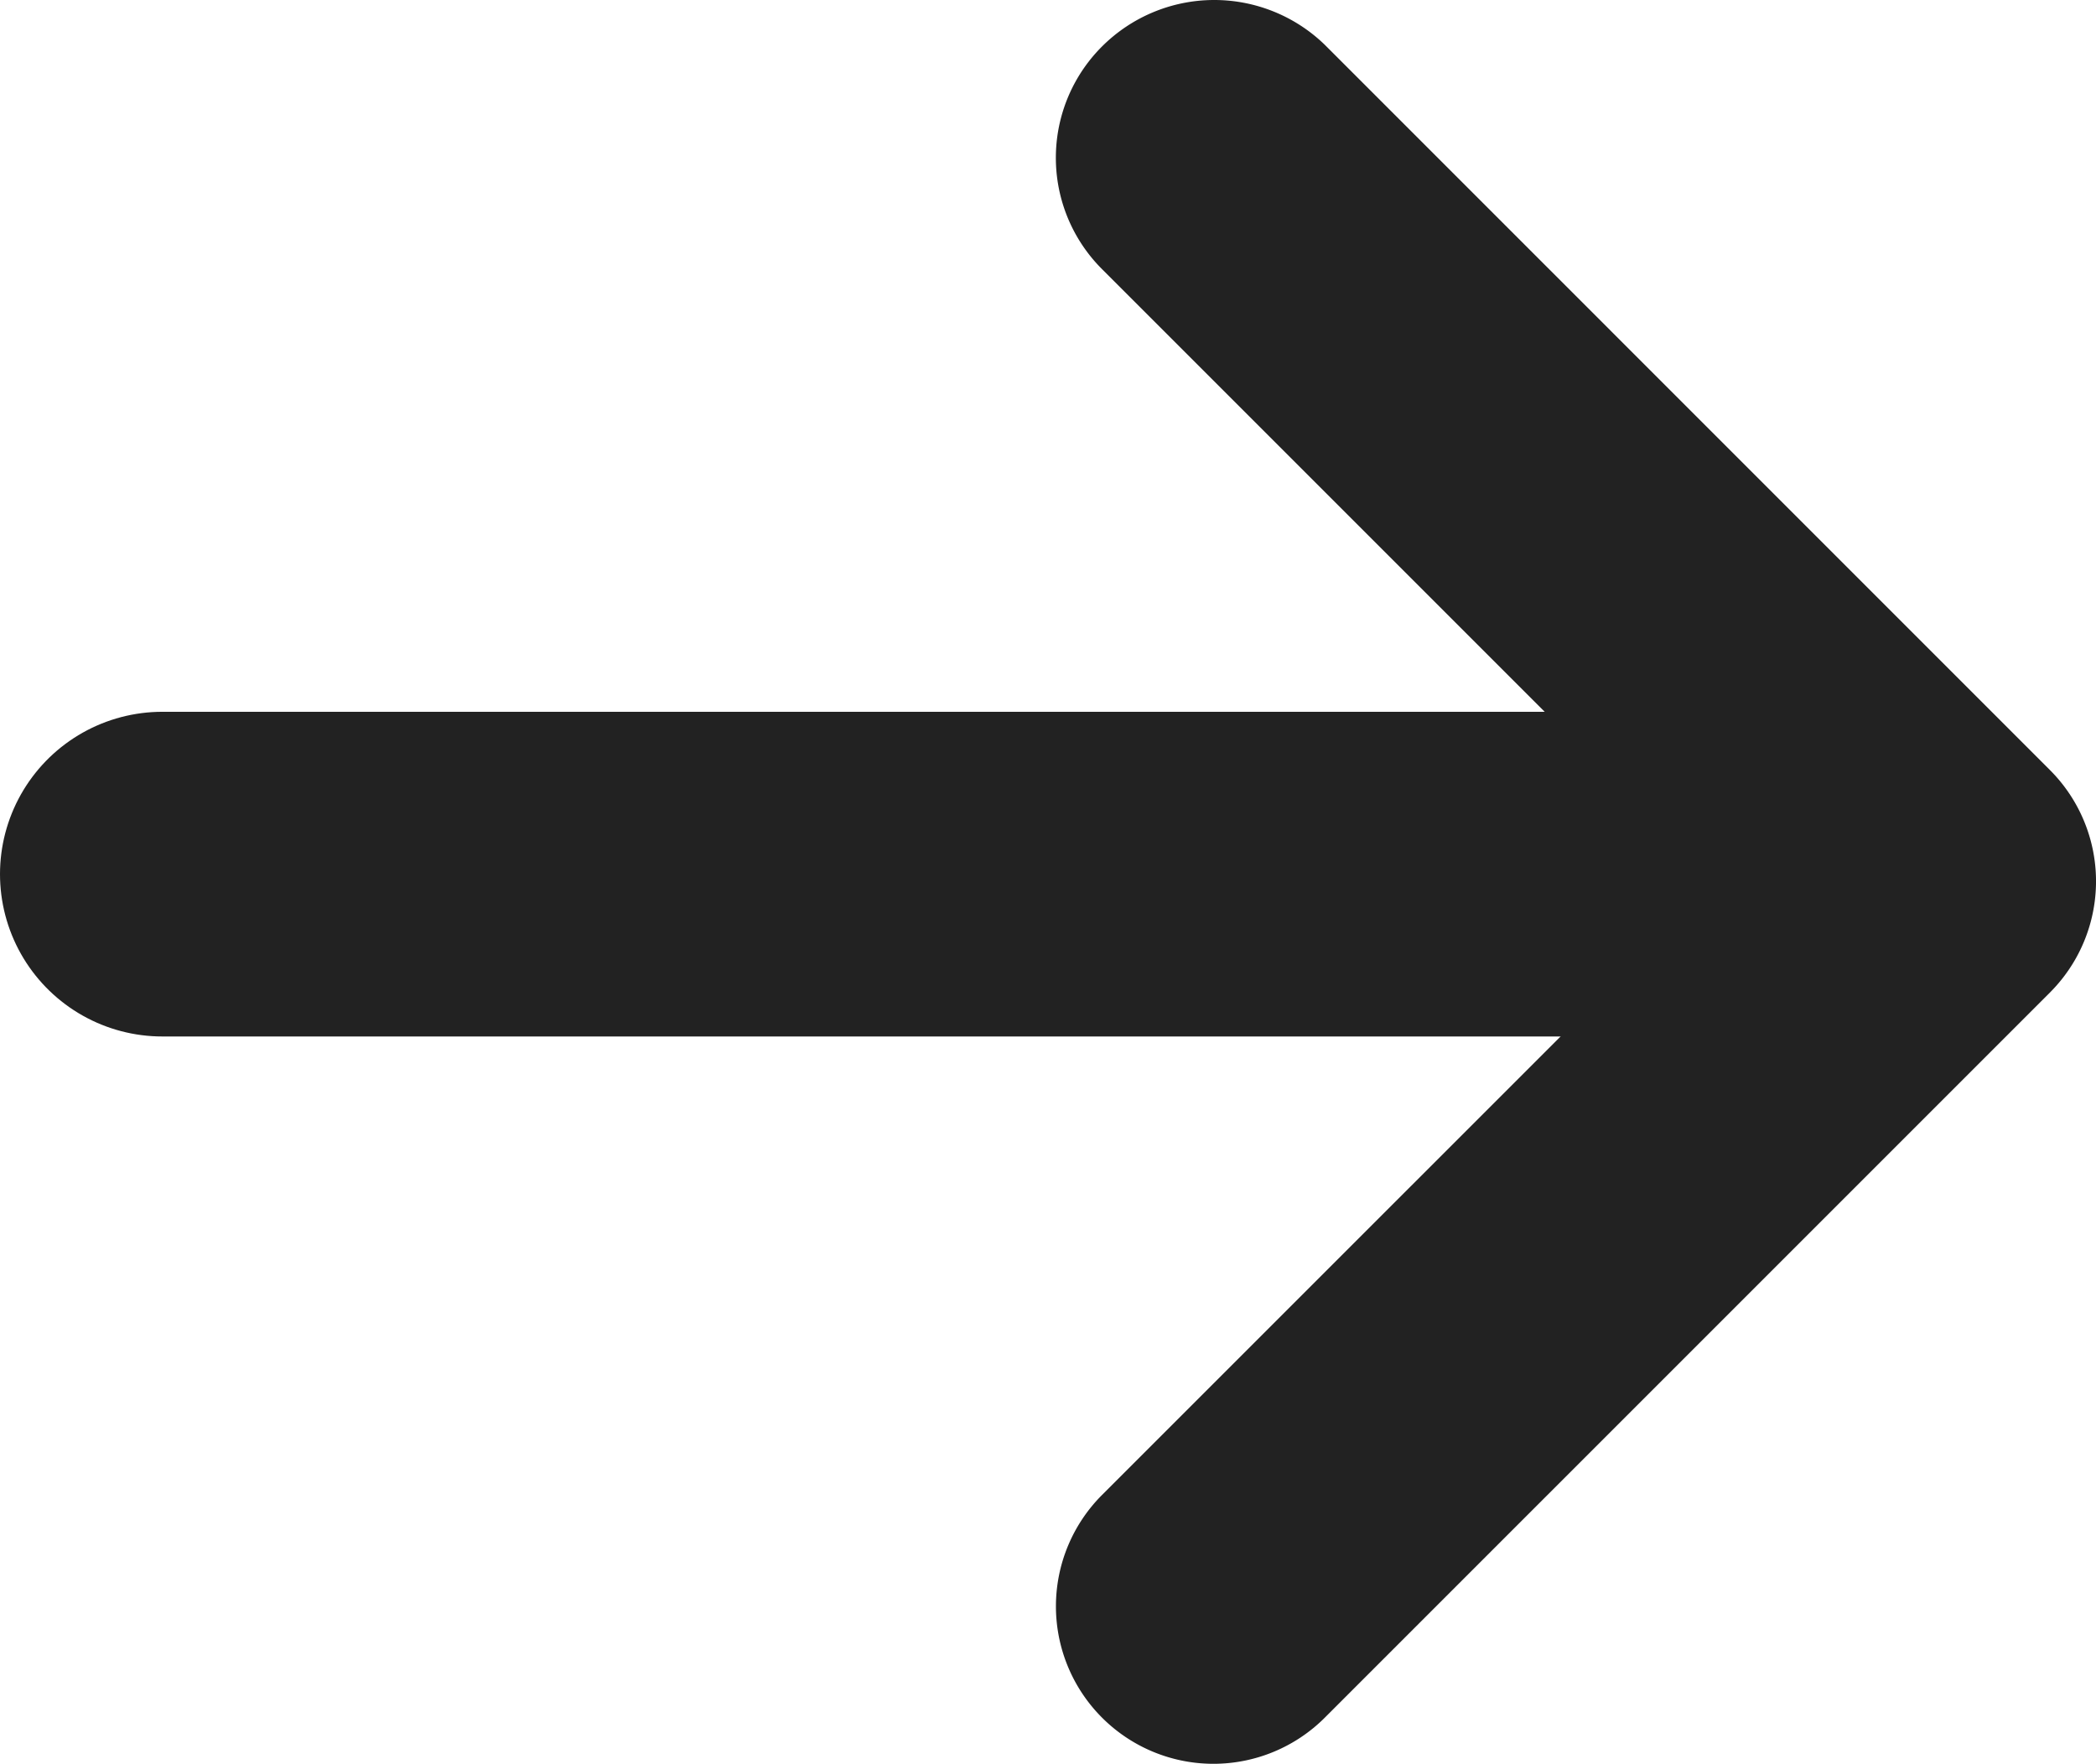 <svg xmlns="http://www.w3.org/2000/svg" width="25.822" height="21.73" viewBox="0 0 25.822 21.73">
  <g id="symbol_arrow" transform="translate(920.5 658.269) rotate(180)">
    <path id="패스_1042" data-name="패스 1042" d="M9.587,6.988a1.938,1.938,0,0,0,0,2.744l7.551,7.551L9.587,24.833a1.94,1.94,0,1,0,2.744,2.744l8.932-8.932a1.938,1.938,0,0,0,0-2.744L12.331,6.968A1.956,1.956,0,0,0,9.587,6.988Z" transform="translate(916.51 664.685) rotate(180)" fill="#222"/>
    <path id="패스_2026" data-name="패스 2026" d="M0,0H21" transform="translate(897.5 647.5)" fill="none" stroke="#222" stroke-linecap="round" stroke-width="4"/>
  </g>
</svg>
